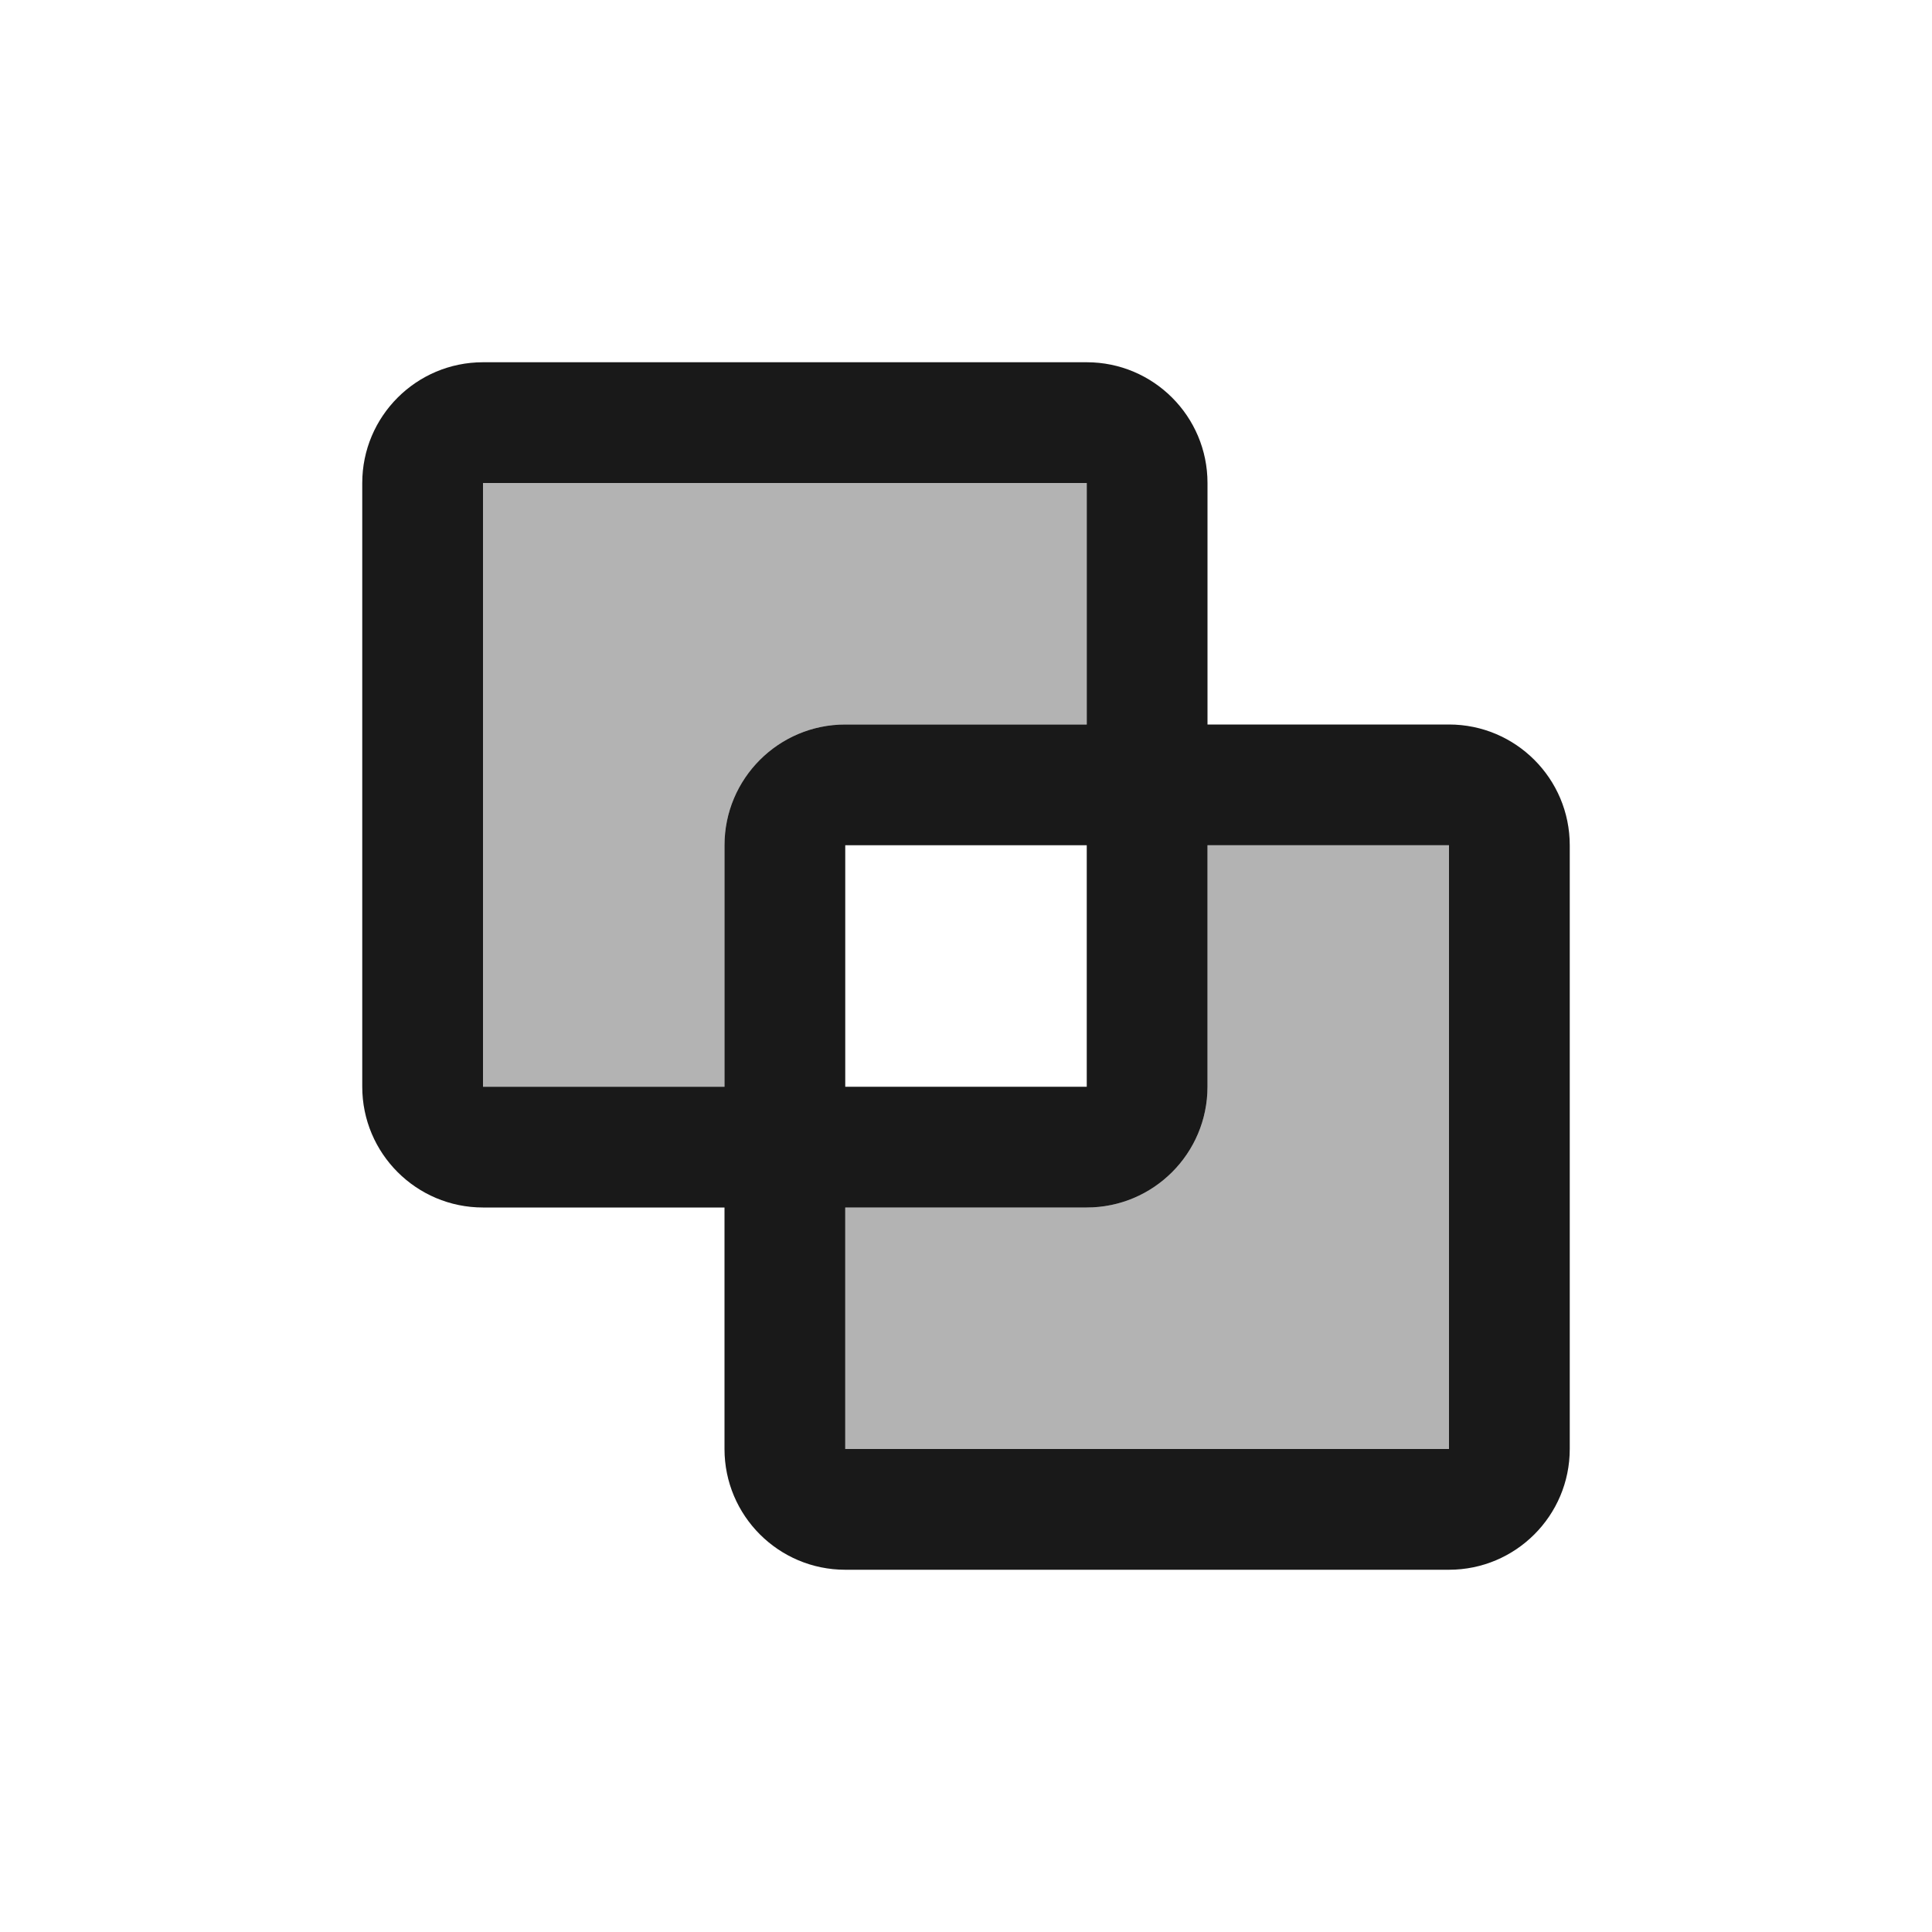 <svg width="16" height="16" viewBox="0 0 16 16" fill="none" xmlns="http://www.w3.org/2000/svg">
<path fill-rule="evenodd" clip-rule="evenodd" d="M9 4H4V9H6V7C6 6.448 6.448 6 7 6H9V4ZM10 7V9C10 9.552 9.552 10 9 10H7V12H12V7H10Z" fill="black" fill-opacity="0.3"/>
<path fill-rule="evenodd" clip-rule="evenodd" d="M7 12H12V7H10V7.5V9C10 9.552 9.552 10 9 10H7.5H7V12ZM7.5 9H7V8.5V7H8.5H9V7.5V9H7.5ZM6 9H4V4H9V6H8.5H7C6.448 6 6 6.448 6 7V8.5V9ZM5 10H4C3.448 10 3 9.552 3 9V4C3 3.448 3.448 3 4 3H9C9.552 3 10 3.448 10 4V5V6H11H12C12.552 6 13 6.448 13 7V12C13 12.552 12.552 13 12 13H7C6.448 13 6 12.552 6 12V11V10H5Z" fill="black" fill-opacity="0.9"/>
</svg>
